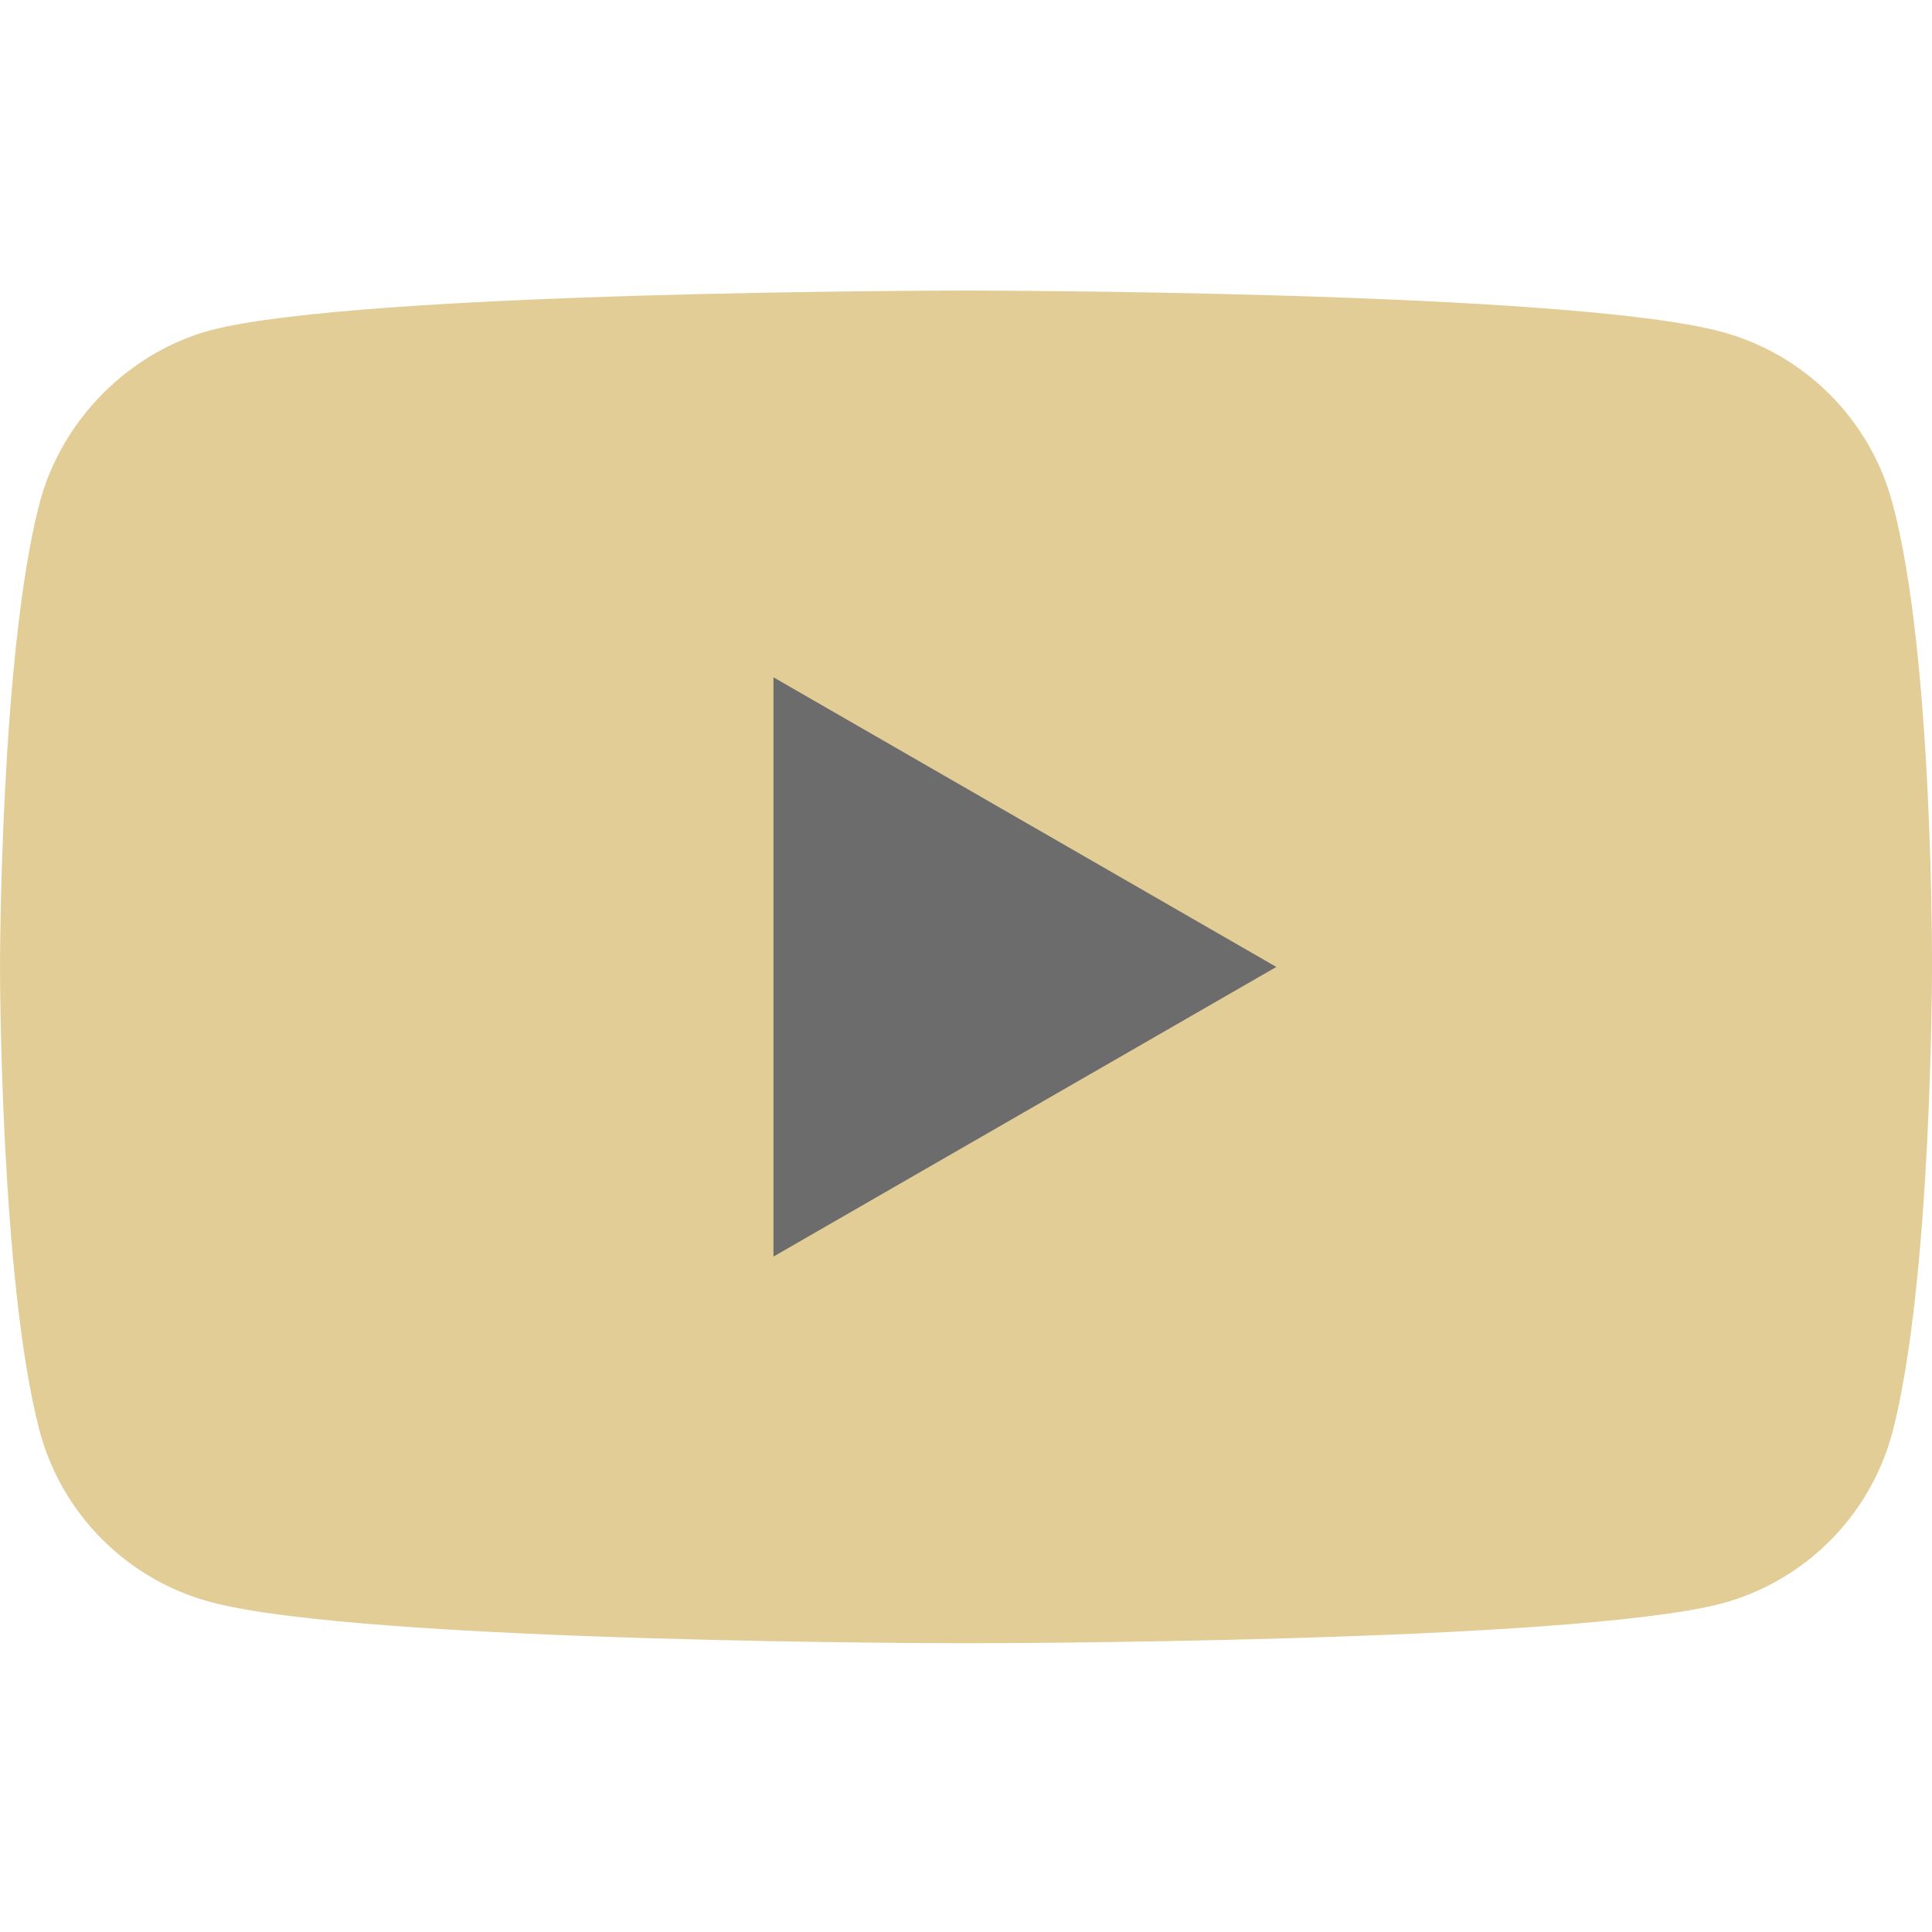 <svg width="35" height="35" viewBox="0 0 35 35" fill="none" xmlns="http://www.w3.org/2000/svg">
<g clip-path="url(#clip0_548_601)">
<path d="M34.279 9.098C33.875 7.599 32.693 6.417 31.194 6.013C28.455 5.264 17.5 5.264 17.5 5.264C17.5 5.264 6.544 5.264 3.805 5.985C2.335 6.388 1.124 7.599 0.721 9.098C0 11.837 0 17.517 0 17.517C0 17.517 0 23.225 0.721 25.935C1.124 27.434 2.306 28.616 3.806 29.02C6.573 29.769 17.5 29.769 17.5 29.769C17.5 29.769 28.455 29.769 31.194 29.048C32.694 28.645 33.875 27.463 34.279 25.964C35 23.225 35 17.545 35 17.545C35 17.545 35.029 11.837 34.279 9.098Z" fill="#E2CD96"/>
<path d="M14.012 22.764L23.122 17.517L14.012 12.27V22.764Z" fill="#6C6C6C"/>
</g>
<defs>
<clipPath id="clip0_548_601">
<rect width="35" height="35" fill="white"/>
</clipPath>
</defs>
</svg>
